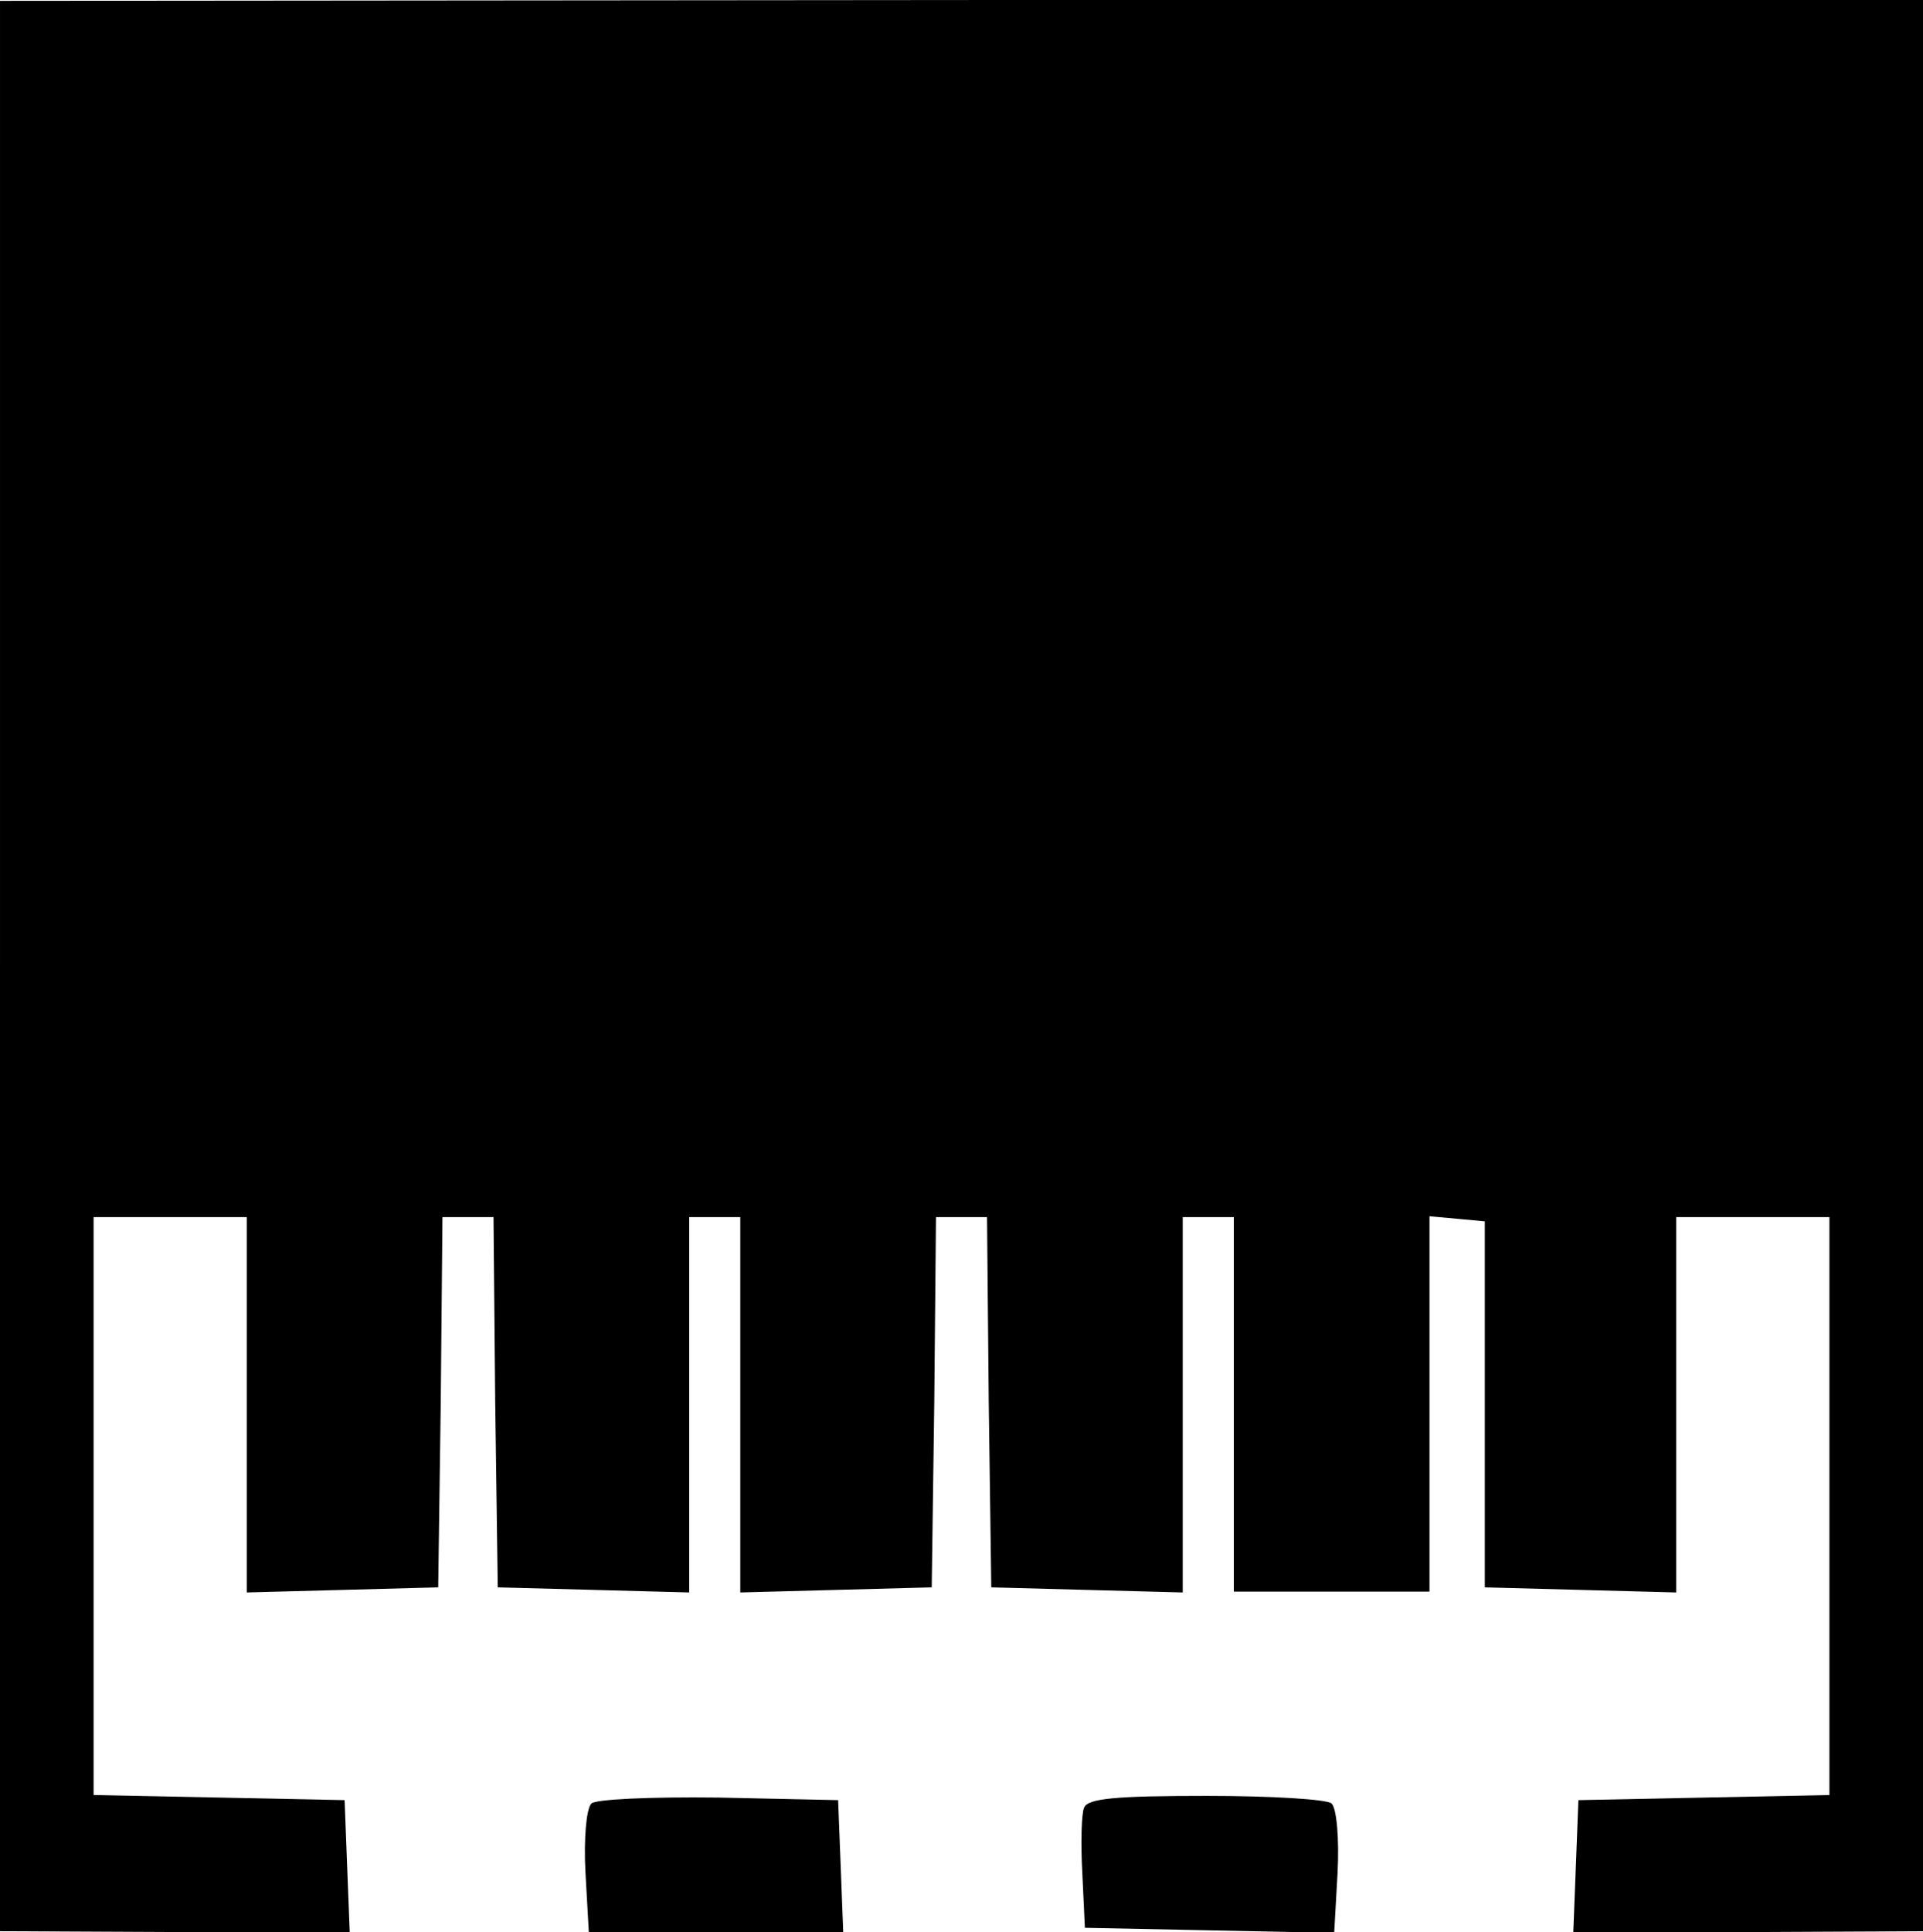 <?xml version="1.0" standalone="no"?>
<!DOCTYPE svg PUBLIC "-//W3C//DTD SVG 20010904//EN"
 "http://www.w3.org/TR/2001/REC-SVG-20010904/DTD/svg10.dtd">
<svg version="1.0" xmlns="http://www.w3.org/2000/svg"
 width="226pt" height="227pt" viewBox="0 0 226 227"
 preserveAspectRatio="xMidYMid meet">

<g transform="translate(0,227) scale(0.1,-0.1)"
fill="#000000" stroke="none">
<path d="M0 1135 l0 -1134 205 -1 206 0 -3 77 -3 78 -147 3 -148 3 0 339 0
340 90 0 90 0 0 -220 0 -221 113 3 112 3 3 218 2 217 30 0 30 0 2 -218 3 -217
113 -3 112 -3 0 221 0 220 30 0 30 0 0 -220 0 -221 113 3 112 3 3 218 2 217
30 0 30 0 2 -217 3 -218 112 -3 113 -3 0 221 0 220 30 0 30 0 0 -220 0 -220
115 0 115 0 0 221 0 220 33 -3 32 -3 0 -215 0 -215 113 -3 112 -3 0 221 0 220
90 0 90 0 0 -340 0 -339 -147 -3 -148 -3 -3 -78 -3 -77 206 0 205 1 0 1135 0
1134 -1130 0 -1130 -1 0 -1134z"/>
<path d="M695 151 c-6 -6 -9 -42 -7 -80 l4 -71 149 0 150 0 -3 78 -3 77 -140
3 c-82 1 -145 -2 -150 -7z"/>
<path d="M1274 146 c-3 -7 -4 -42 -2 -77 l3 -64 147 -3 146 -3 4 71 c2 39 -1
75 -7 81 -5 5 -71 9 -147 9 -107 0 -140 -3 -144 -14z"/>
</g>
</svg>
